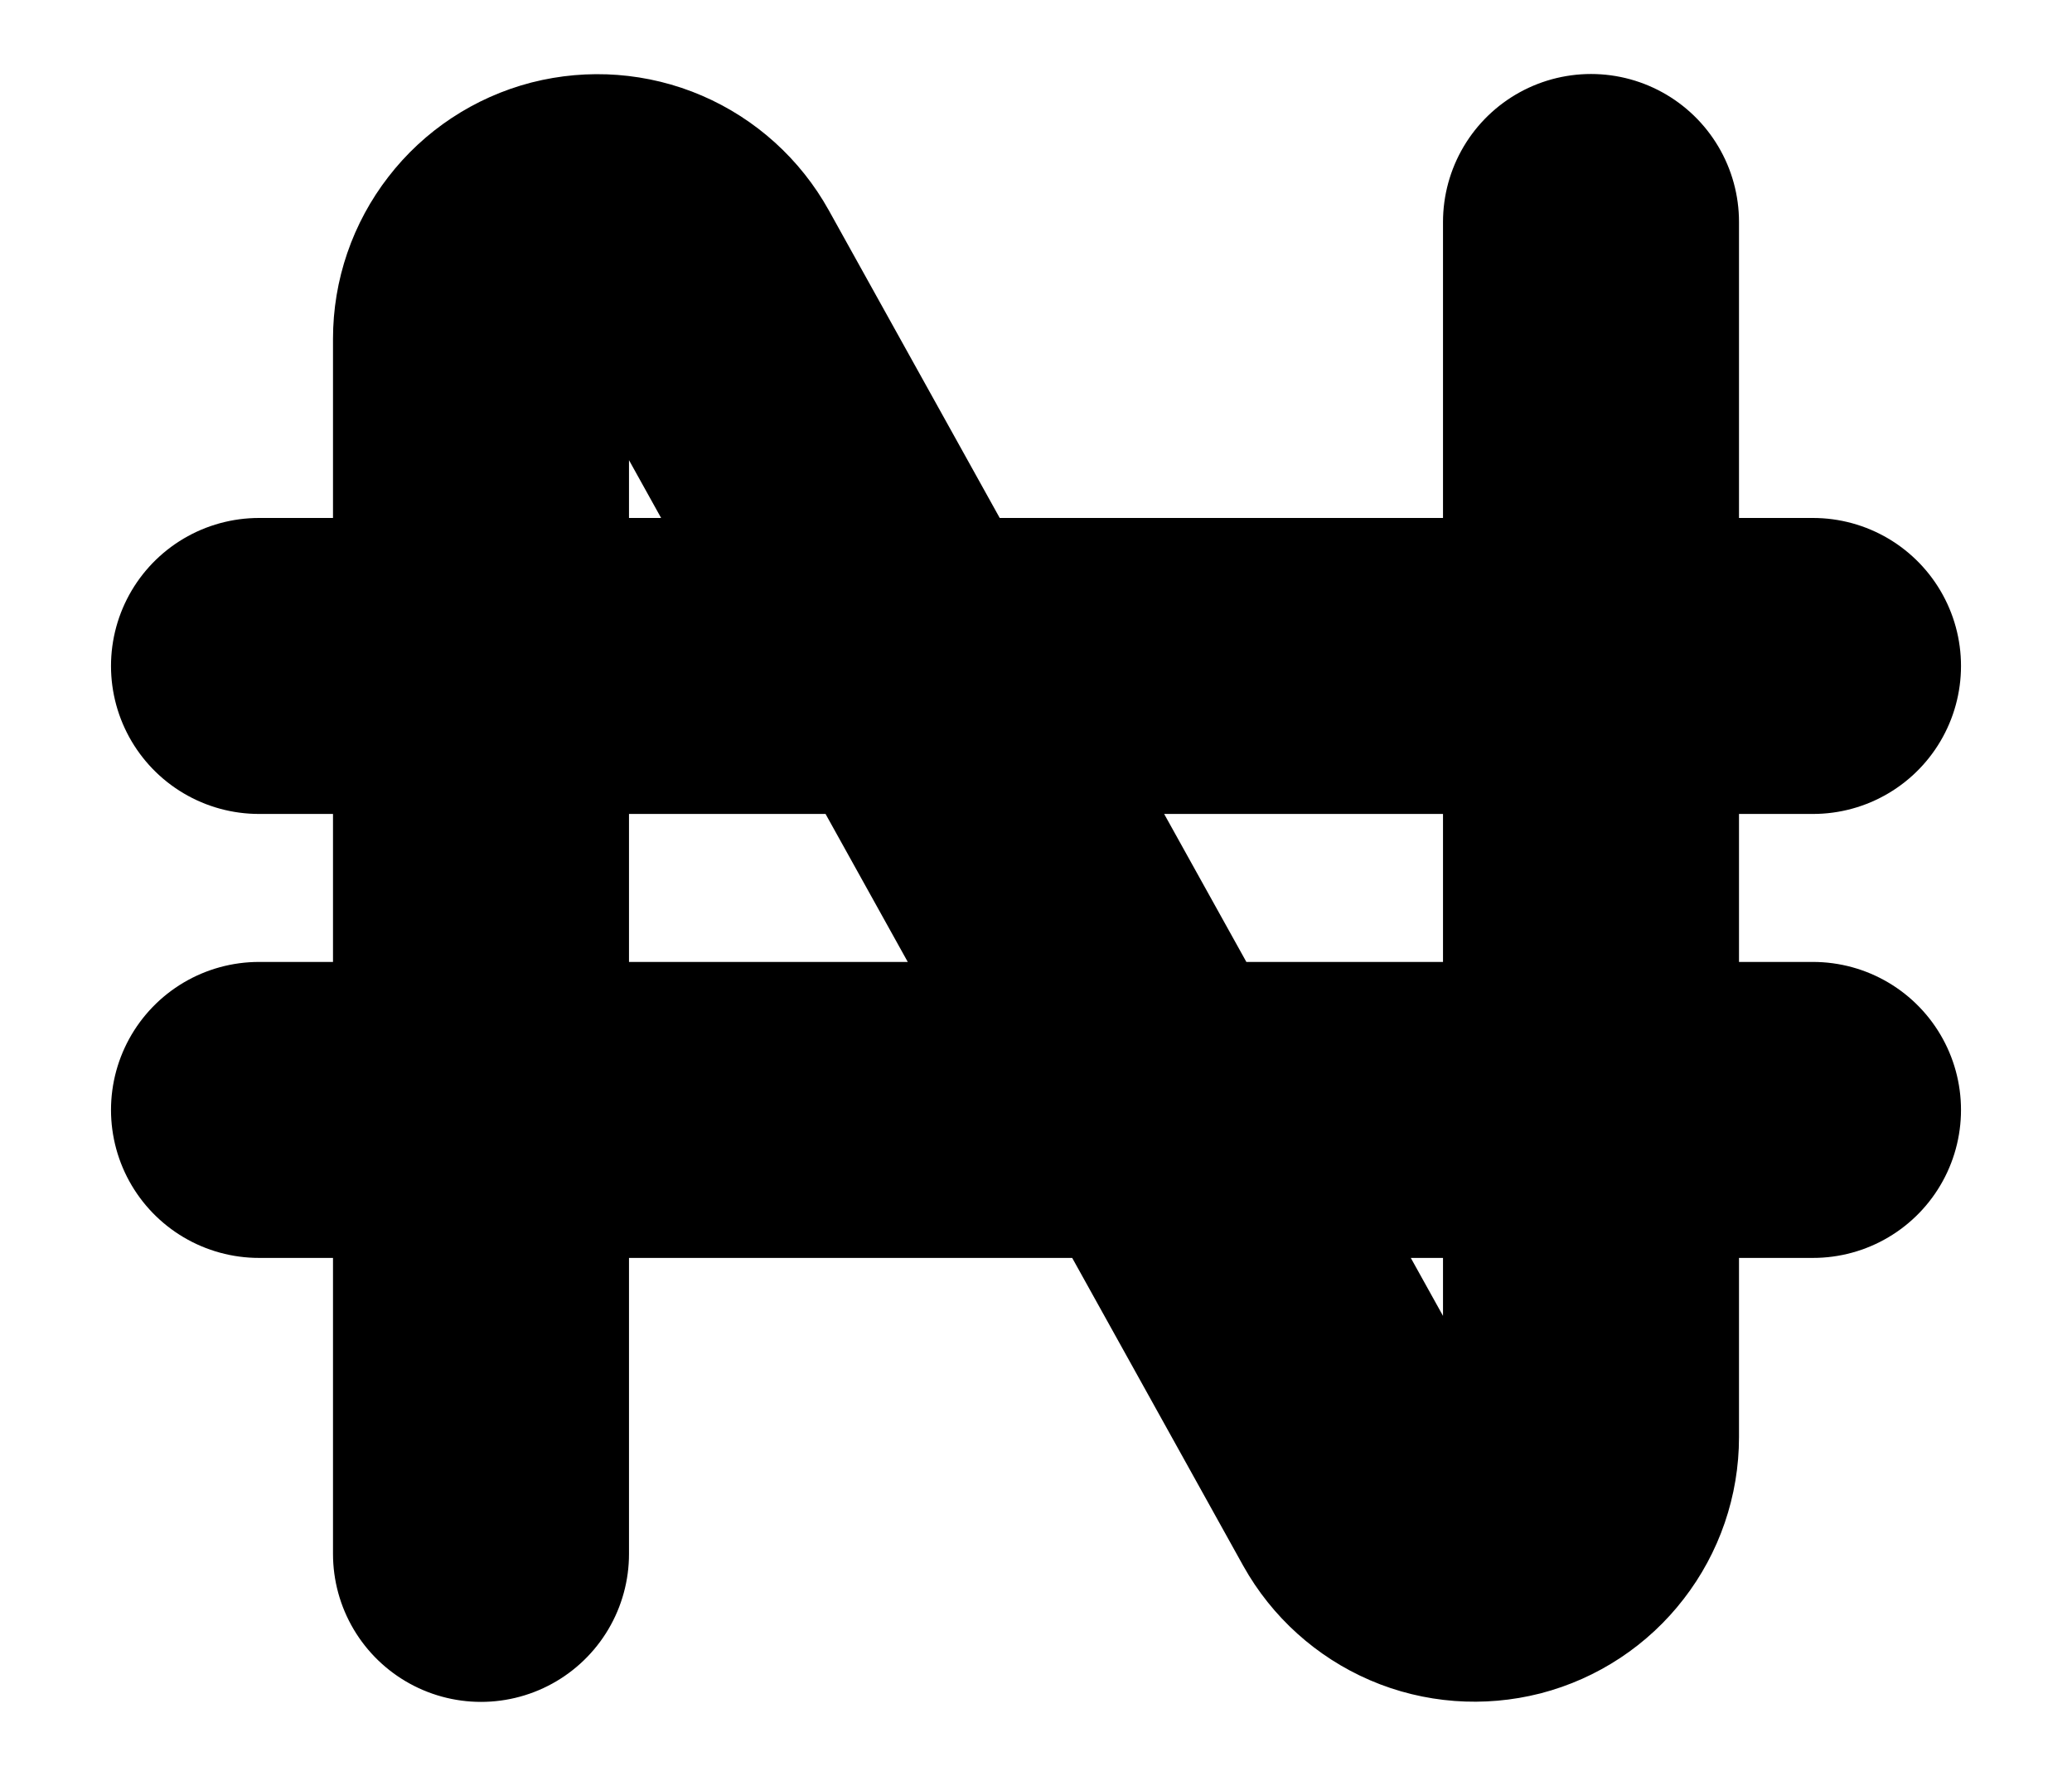 <svg width="14" height="12" viewBox="0 0 14 12" fill="none" xmlns="http://www.w3.org/2000/svg">
<path d="M3.25 10.5V2.289C3.25 2.114 3.308 1.945 3.415 1.807C3.521 1.669 3.671 1.57 3.84 1.526C4.009 1.483 4.188 1.496 4.348 1.565C4.508 1.634 4.641 1.754 4.726 1.907L9.274 10.094C9.359 10.246 9.492 10.366 9.652 10.435C9.812 10.504 9.991 10.517 10.16 10.474C10.329 10.43 10.479 10.331 10.585 10.193C10.692 10.055 10.75 9.886 10.75 9.711V1.5M1.75 4.5H12.25M1.75 7.5H12.25" stroke="black" stroke-width="2" stroke-linecap="round" stroke-linejoin="round"/>
</svg>
